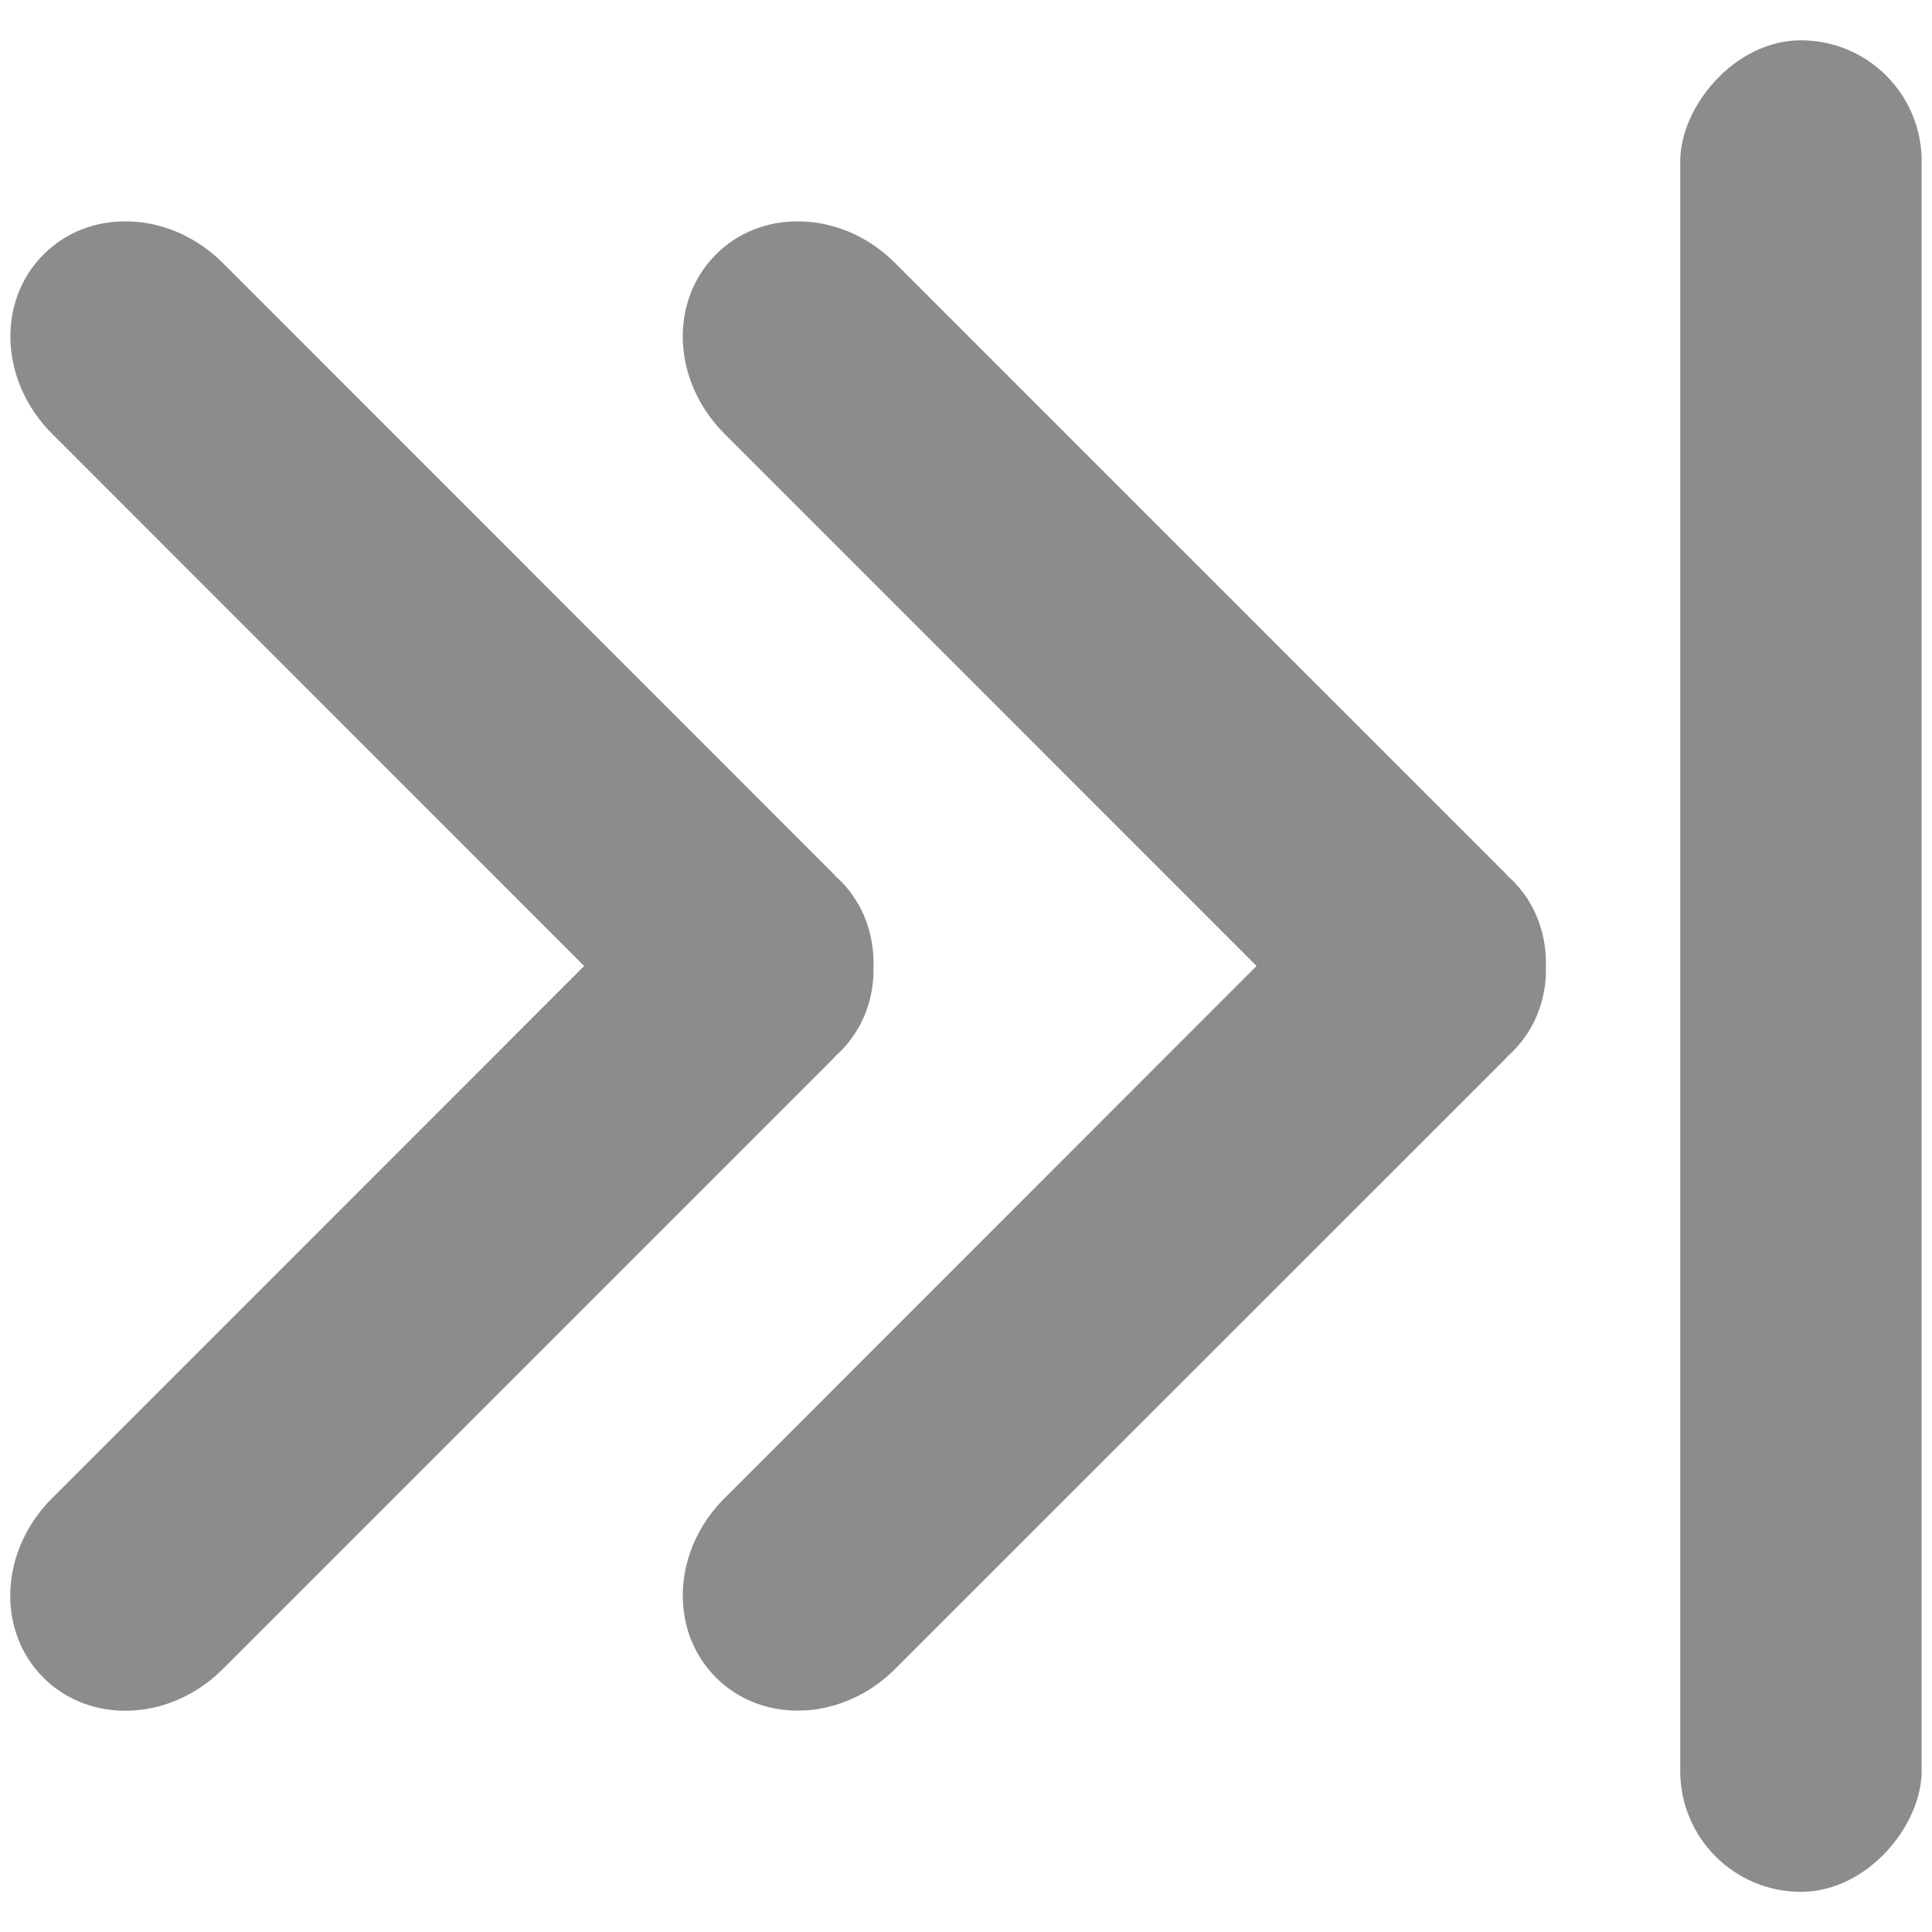 <?xml version="1.0" encoding="UTF-8" standalone="no"?>
<!-- Created with Inkscape (http://www.inkscape.org/) -->

<svg
   width="48"
   height="48"
   viewBox="0 0 12.7 12.7"
   version="1.1"
   id="svg5"
   inkscape:version="1.1.1 (3bf5ae0d25, 2021-09-20)"
   sodipodi:docname="rightmost.svg"
   xmlns:inkscape="http://www.inkscape.org/namespaces/inkscape"
   xmlns:sodipodi="http://sodipodi.sourceforge.net/DTD/sodipodi-0.dtd"
   xmlns="http://www.w3.org/2000/svg"
   xmlns:svg="http://www.w3.org/2000/svg">
  <sodipodi:namedview
     id="namedview7"
     pagecolor="#ffffff"
     bordercolor="#666666"
     borderopacity="1.0"
     inkscape:pageshadow="2"
     inkscape:pageopacity="0.0"
     inkscape:pagecheckerboard="0"
     inkscape:document-units="px"
     showgrid="false"
     units="px"
     width="48px"
     inkscape:zoom="11.313708"
     inkscape:cx="20.461903"
     inkscape:cy="29.212349"
     inkscape:window-width="1920"
     inkscape:window-height="1007"
     inkscape:window-x="-8"
     inkscape:window-y="-8"
     inkscape:window-maximized="1"
     inkscape:current-layer="layer1" />
  <defs
     id="defs2" />
  <g
     inkscape:label="Layer 1"
     inkscape:groupmode="layer"
     id="layer1">
    <g
       id="g5017"
       transform="matrix(-1,0,0,1,12.7,0)">
      <rect
         style="fill:#8c8c8c;fill-opacity:1;stroke:none;stroke-width:0.794;stroke-linecap:round;stroke-linejoin:round;stroke-miterlimit:4;stroke-dasharray:none;stroke-opacity:1;paint-order:stroke fill markers"
         id="rect1579"
         width="1.587"
         height="12.171"
         x="0.068"
         y="0.265"
         rx="0.794"
         ry="0.794" />
      <path
         id="rect1989"
         style="fill:#8c8c8c;fill-opacity:1;stroke:none;stroke-width:0.794;stroke-linecap:round;stroke-linejoin:round;stroke-miterlimit:4;stroke-dasharray:none;stroke-opacity:1;paint-order:stroke fill markers"
         d="M 7.457,1.455 C 7.231,1.455 6.997,1.547 6.816,1.729 L 2.812,5.733 c -0.009,0.009 -0.018,0.019 -0.026,0.028 -0.001,0.002 -0.003,0.003 -0.005,0.005 -0.008,0.008 -0.017,0.015 -0.025,0.023 C 2.605,5.94 2.533,6.143 2.538,6.35 c -0.006,0.207 0.066,0.41 0.218,0.562 0.008,0.008 0.016,0.016 0.025,0.023 0.002,0.001 0.003,0.003 0.005,0.005 0.009,0.009 0.017,0.019 0.026,0.028 L 6.816,10.971 C 7.158,11.313 7.684,11.338 7.994,11.027 8.305,10.716 8.28,10.191 7.938,9.849 L 4.44,6.35 7.938,2.851 C 8.28,2.509 8.305,1.984 7.994,1.673 7.849,1.527 7.656,1.455 7.457,1.455 Z" />
      <path
         id="path2132"
         style="fill:#8c8c8c;fill-opacity:1;stroke:none;stroke-width:0.794;stroke-linecap:round;stroke-linejoin:round;stroke-miterlimit:4;stroke-dasharray:none;stroke-opacity:1;paint-order:stroke fill markers"
         d="m 11.876,1.455 c -0.226,-7.13e-5 -0.459,0.092 -0.641,0.274 L 7.232,5.733 c -0.009,0.009 -0.018,0.019 -0.026,0.028 -0.001,0.002 -0.003,0.003 -0.005,0.005 -0.008,0.008 -0.017,0.015 -0.025,0.023 -0.151,0.151 -0.223,0.354 -0.218,0.561 -0.006,0.207 0.066,0.41 0.218,0.562 0.008,0.008 0.016,0.016 0.025,0.023 0.002,0.001 0.003,0.003 0.005,0.005 0.009,0.009 0.017,0.019 0.026,0.028 l 4.004,4.004 c 0.342,0.342 0.868,0.367 1.179,0.056 0.311,-0.311 0.286,-0.836 -0.056,-1.178 L 8.86,6.35 12.358,2.851 C 12.7,2.509 12.725,1.984 12.414,1.673 12.269,1.527 12.076,1.455 11.876,1.455 Z" />
    </g>
  </g>
</svg>
